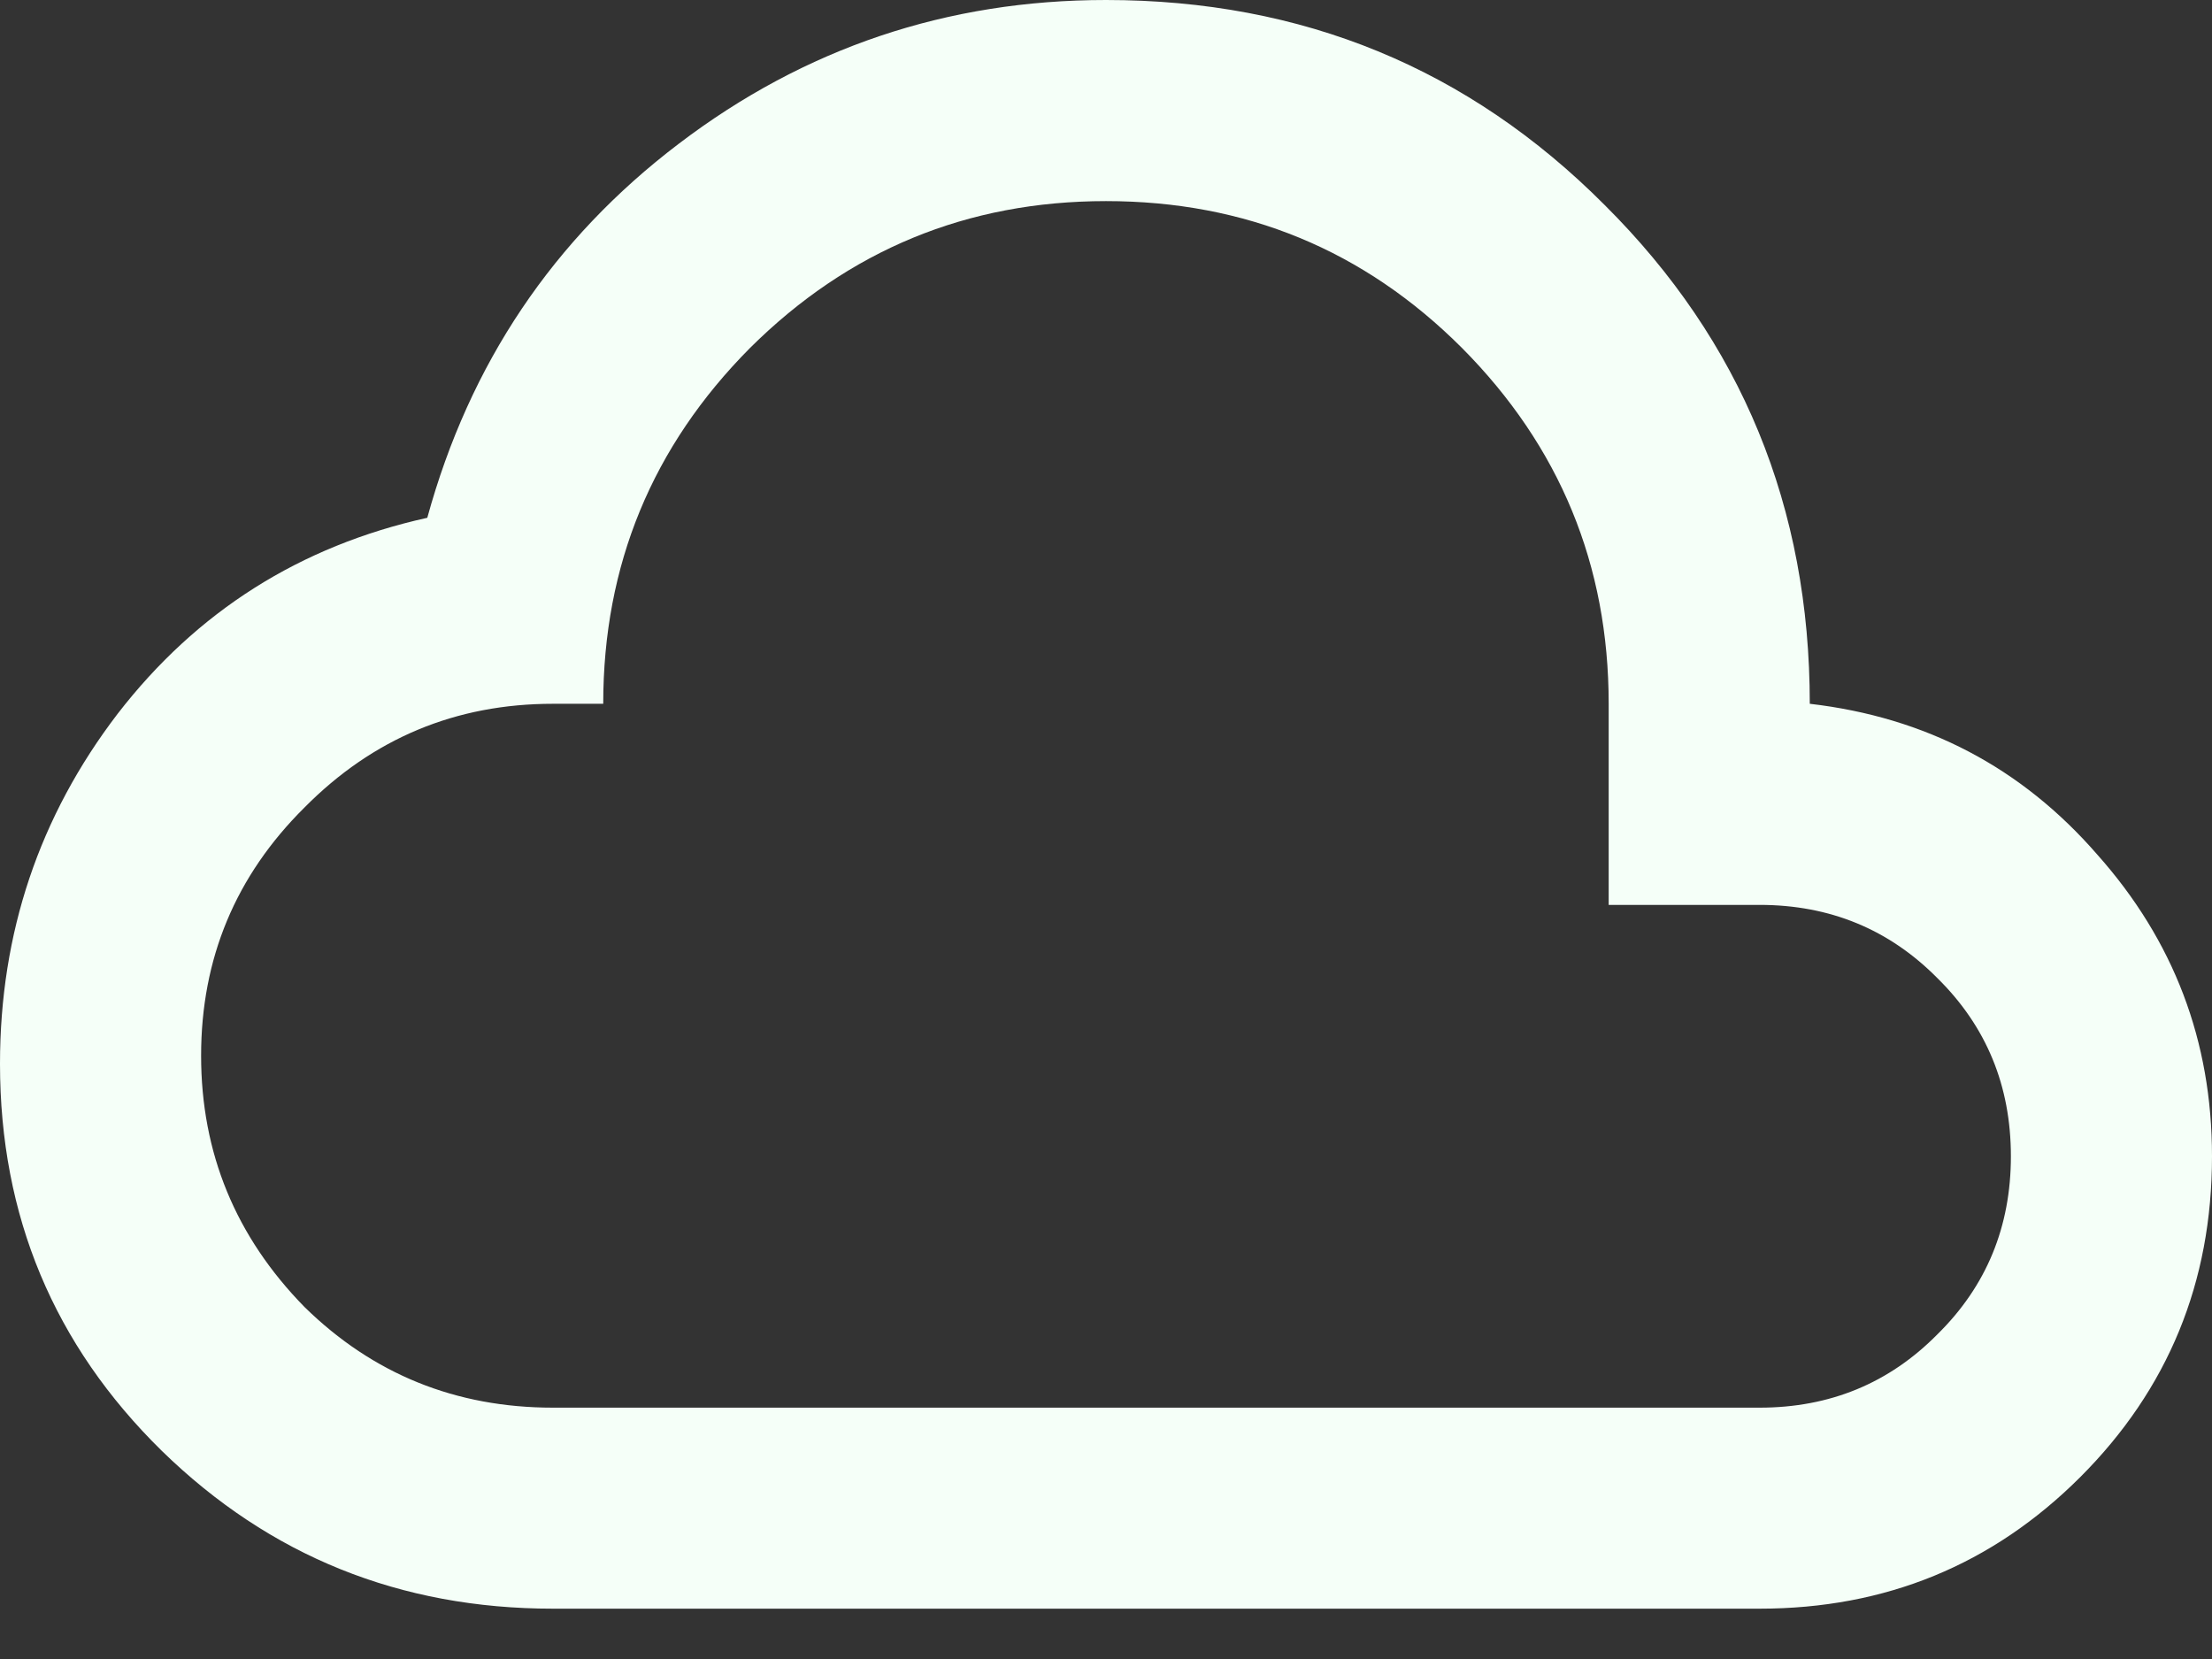 <svg width="24" height="18" viewBox="0 0 24 18" fill="none" xmlns="http://www.w3.org/2000/svg">
<rect x="0" y="0" width="24" height="18" fill="#333333" stroke="none"/>
<path d="M6 17.454C4.342 17.454 2.927 16.884 1.756 15.742C0.585 14.593 0 13.193 0 11.542C0 10.124 0.425 8.858 1.276 7.745C2.135 6.633 3.255 5.924 4.636 5.618C5.095 3.945 6.004 2.593 7.364 1.56C8.731 0.52 10.276 0 12 0C14.131 0 15.934 0.742 17.411 2.225C18.895 3.702 19.636 5.505 19.636 7.636C20.895 7.782 21.934 8.327 22.756 9.273C23.585 10.204 24 11.294 24 12.546C24 13.913 23.524 15.073 22.571 16.026C21.618 16.978 20.458 17.454 19.091 17.454M6 15.273H19.091C19.855 15.273 20.498 15.007 21.022 14.476C21.553 13.953 21.818 13.309 21.818 12.546C21.818 11.782 21.553 11.138 21.022 10.614C20.498 10.084 19.855 9.818 19.091 9.818H17.454V7.636C17.454 6.131 16.924 4.844 15.862 3.775C14.8 2.713 13.513 2.182 12 2.182C10.495 2.182 9.207 2.713 8.138 3.775C7.076 4.844 6.545 6.131 6.545 7.636H6C4.945 7.636 4.047 8.011 3.305 8.76C2.556 9.502 2.182 10.4 2.182 11.454C2.182 12.509 2.556 13.418 3.305 14.182C4.047 14.909 4.945 15.273 6 15.273Z" fill="#F5FFF8"/>
</svg>
